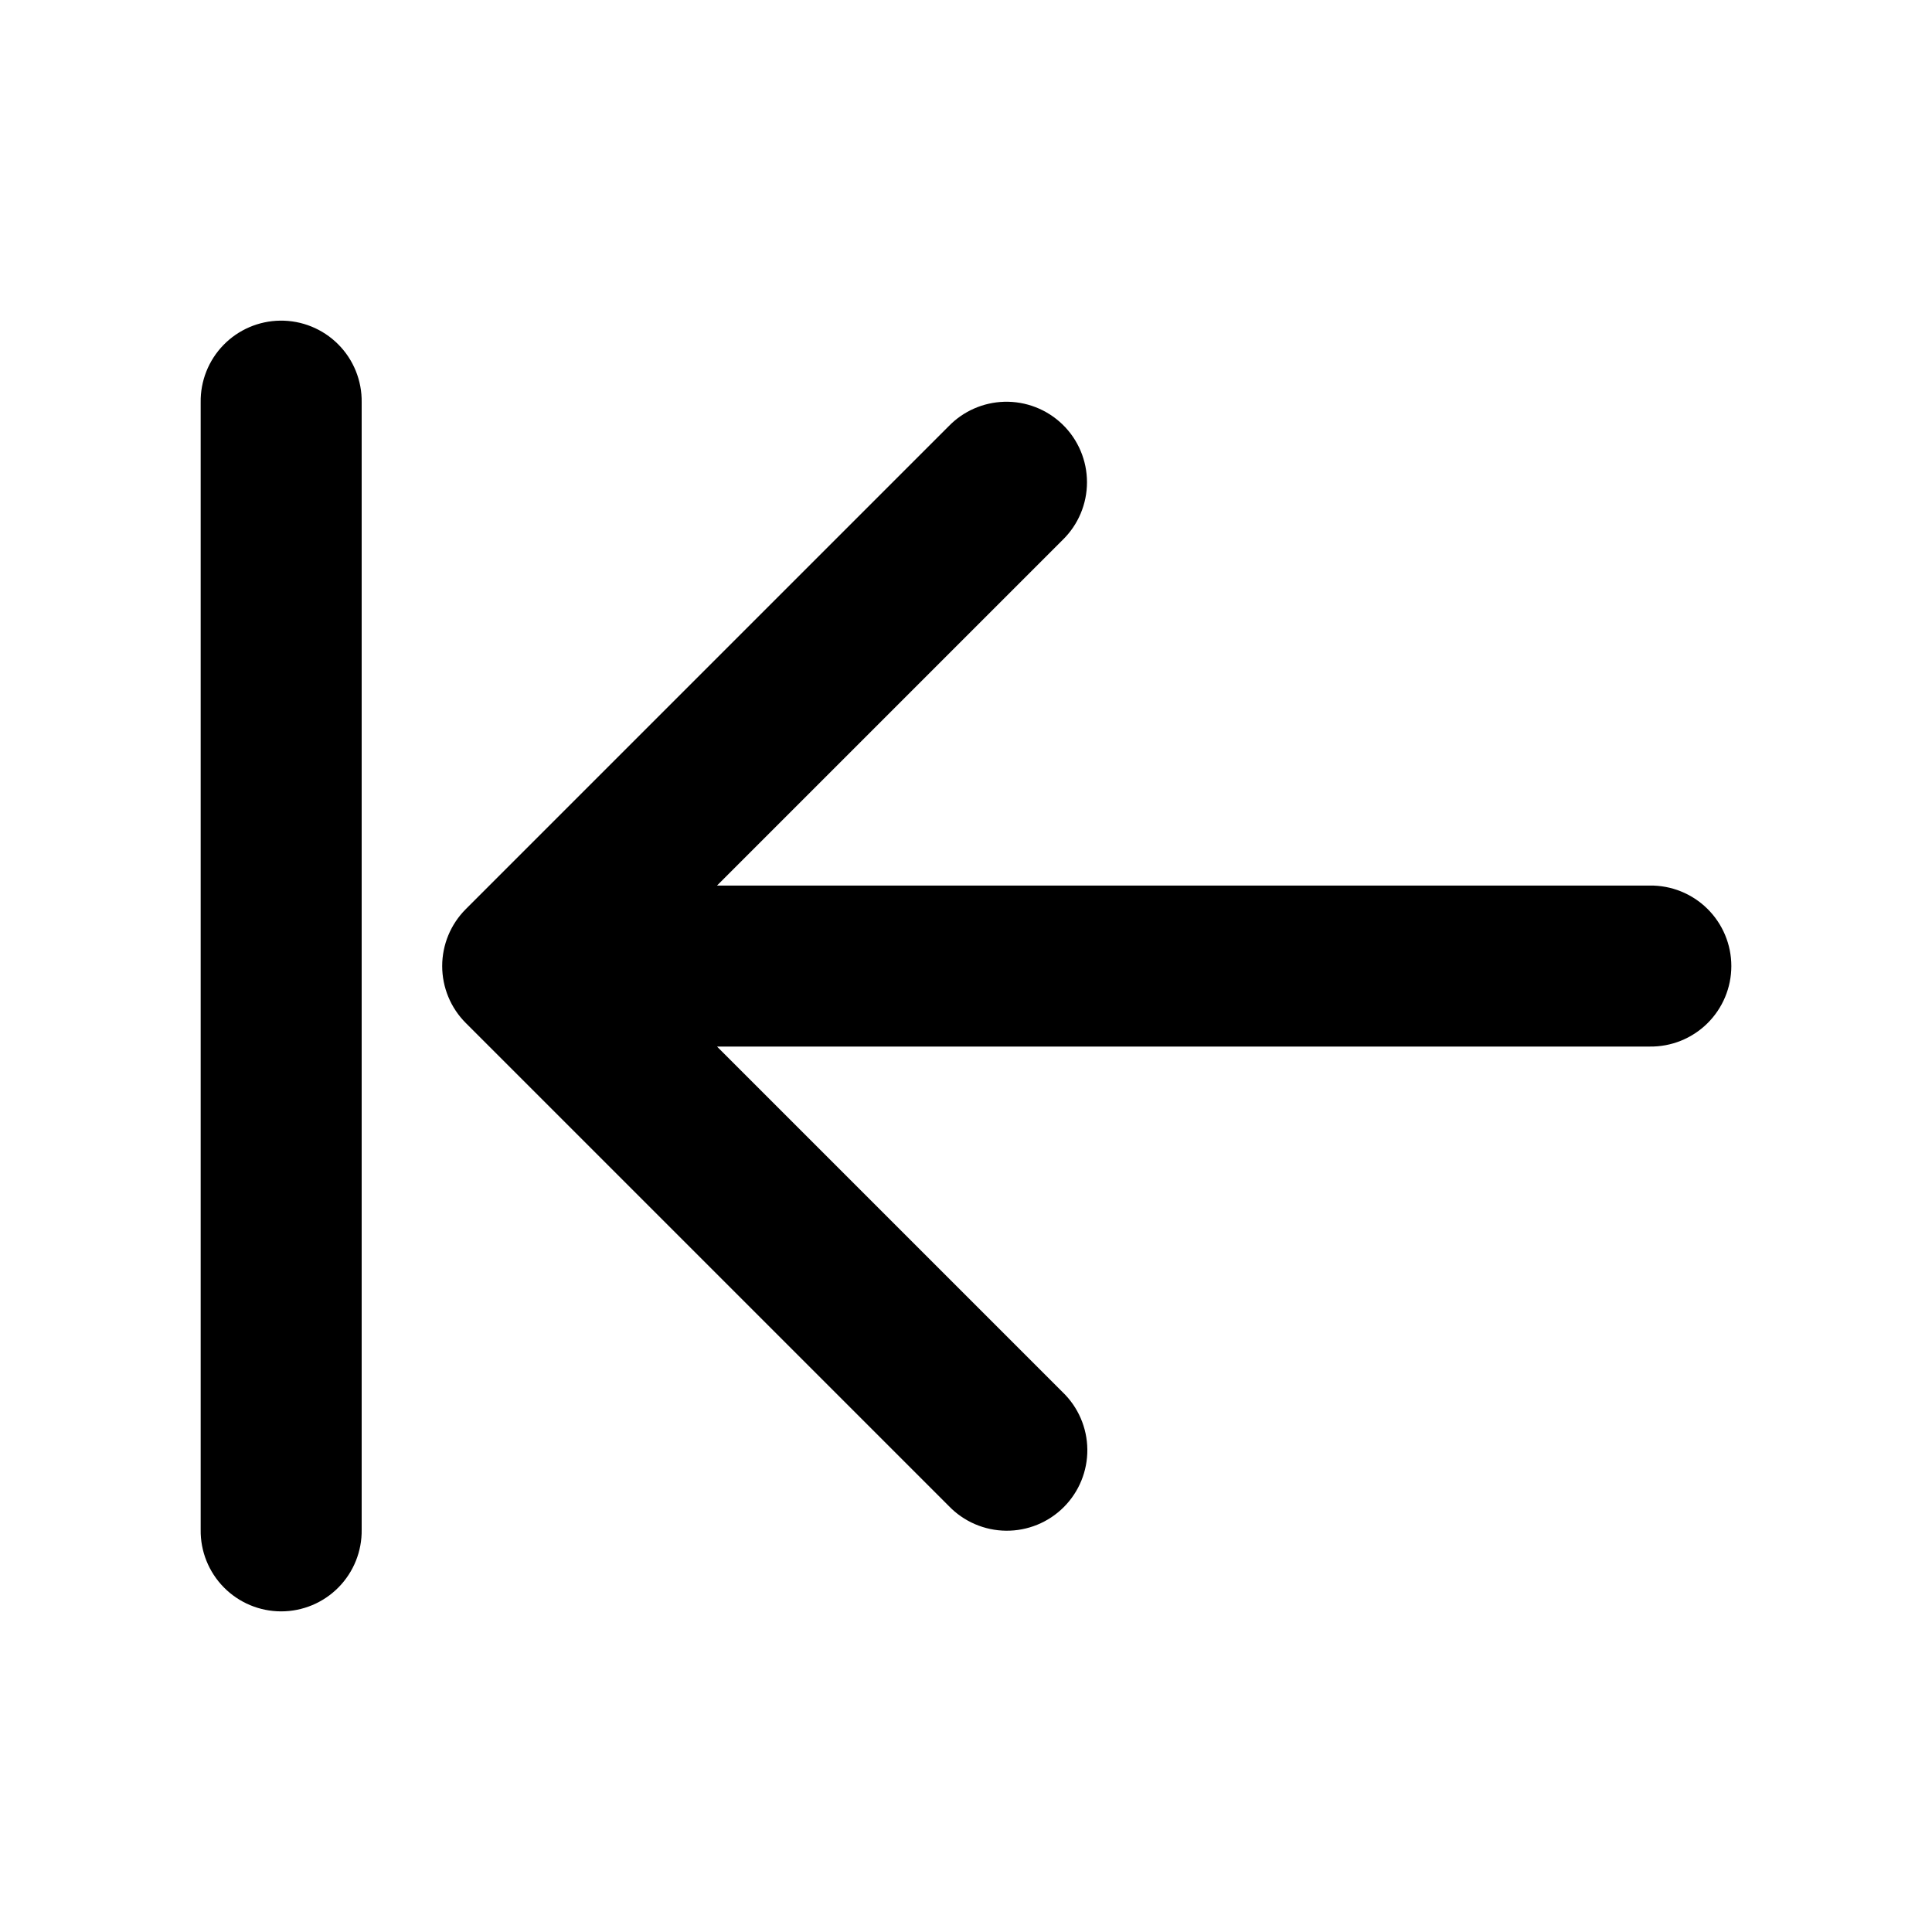 <?xml version="1.0" encoding="UTF-8"?>
<svg width="1200pt" height="1200pt" version="1.1" viewBox="0 0 1200 1200" xmlns="http://www.w3.org/2000/svg">
 <path d="m173.96 199.16c-13.281 0.18-25.941 5.633-35.191 15.16-9.25 9.527-14.332 22.34-14.125 35.621v700.2c-0.191 13.383 4.992 26.281 14.391 35.812 9.398 9.531 22.223 14.898 35.609 14.898 13.383 0 26.211-5.367 35.605-14.898 9.398-9.531 14.582-22.43 14.395-35.812v-700.2c0.211-13.516-5.059-26.543-14.609-36.109-9.547-9.566-22.562-14.859-36.074-14.672zm449.71 50.391c-12.992 0.387-25.32 5.812-34.375 15.137l-300 300c-9.375 9.375-14.641 22.09-14.641 35.352 0 13.258 5.266 25.973 14.641 35.352l300 300c9.305 9.691 22.121 15.227 35.559 15.363 13.438 0.137 26.363-5.141 35.863-14.645 9.504-9.5 14.781-22.426 14.645-35.863s-5.672-26.254-15.363-35.559l-214.65-214.65h579.3c13.383 0.188 26.281-4.996 35.812-14.395 9.531-9.398 14.898-22.223 14.898-35.605 0-13.387-5.367-26.211-14.898-35.609-9.531-9.398-22.43-14.582-35.812-14.391h-579.3l214.65-214.65c9.688-9.422 15.156-22.363 15.148-35.879-0.004-13.512-5.481-26.449-15.176-35.863-9.699-9.41-22.793-14.5-36.301-14.098z" fill-rule="evenodd"/>
</svg>
